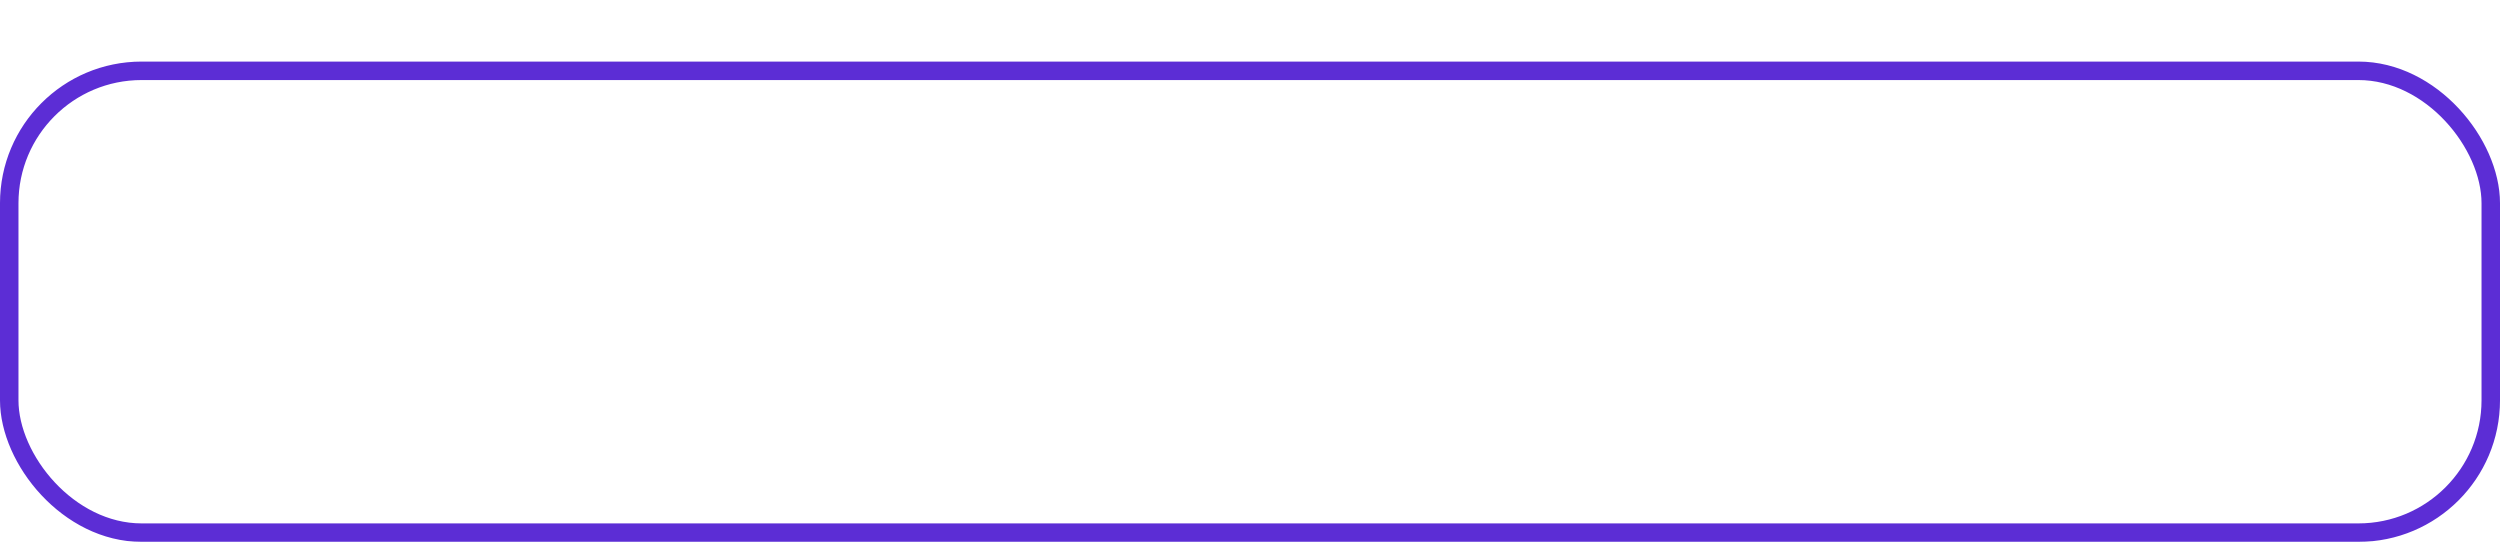 <svg width="406" height="88" viewBox="0 0 406 88" fill="none" xmlns="http://www.w3.org/2000/svg">
<g filter="url(#filter0_d_5_5984)">
<rect x="3" y="3" width="400" height="72" rx="20" fill="white"/>
<rect x="1.5" y="1.5" width="403" height="75" rx="21.5" stroke="#5C2DD5" stroke-width="3"/>
</g>
<defs>
<filter id="filter0_d_5_5984" x="0" y="0" width="406" height="88" filterUnits="userSpaceOnUse" color-interpolation-filters="sRGB">
<feFlood flood-opacity="0" result="BackgroundImageFix"/>
<feColorMatrix in="SourceAlpha" type="matrix" values="0 0 0 0 0 0 0 0 0 0 0 0 0 0 0 0 0 0 127 0" result="hardAlpha"/>
<feOffset dy="10"/>
<feColorMatrix type="matrix" values="0 0 0 0 0.36 0 0 0 0 0.176 0 0 0 0 0.835 0 0 0 1 0"/>
<feBlend mode="normal" in2="BackgroundImageFix" result="effect1_dropShadow_5_5984"/>
<feBlend mode="normal" in="SourceGraphic" in2="effect1_dropShadow_5_5984" result="shape"/>
</filter>
</defs>
</svg>
